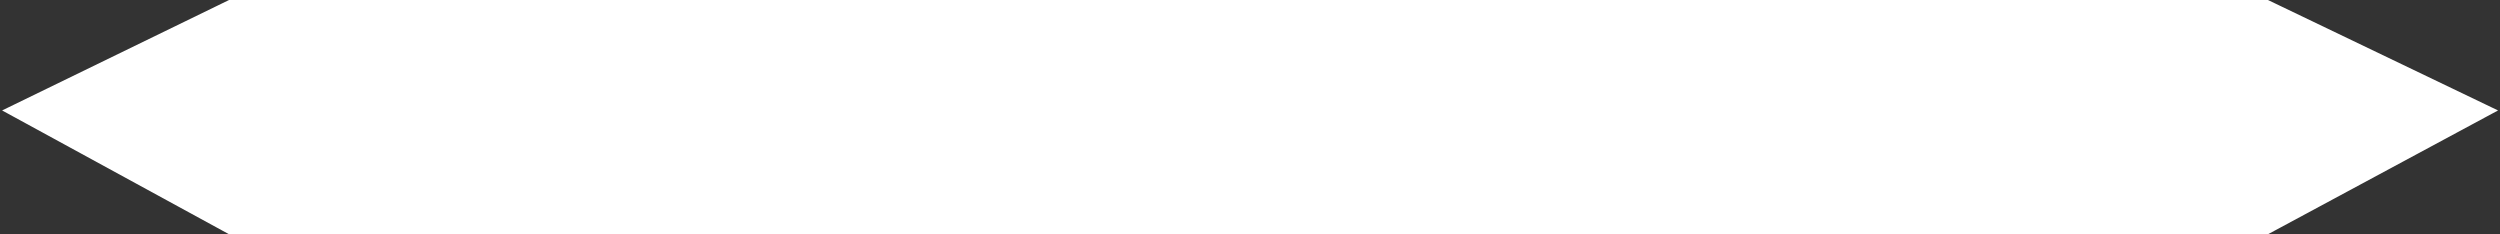 <svg width="758" height="71" viewBox="0 0 758 71" fill="none" xmlns="http://www.w3.org/2000/svg">
<rect x="0" y="0" width="758" height="71" fill="#333333" stroke="none"/>
<path d="M687.624 1.098L687.419 1H687.192H69.912H69.681L69.474 1.101L4.562 32.689L2.819 33.537L4.521 34.466L69.433 69.878L69.656 70H69.912H687.192H687.444L687.666 69.881L753.474 34.468L755.205 33.537L753.433 32.686L687.624 1.098Z" fill="white" stroke="white" stroke-width="2"/>
</svg>
